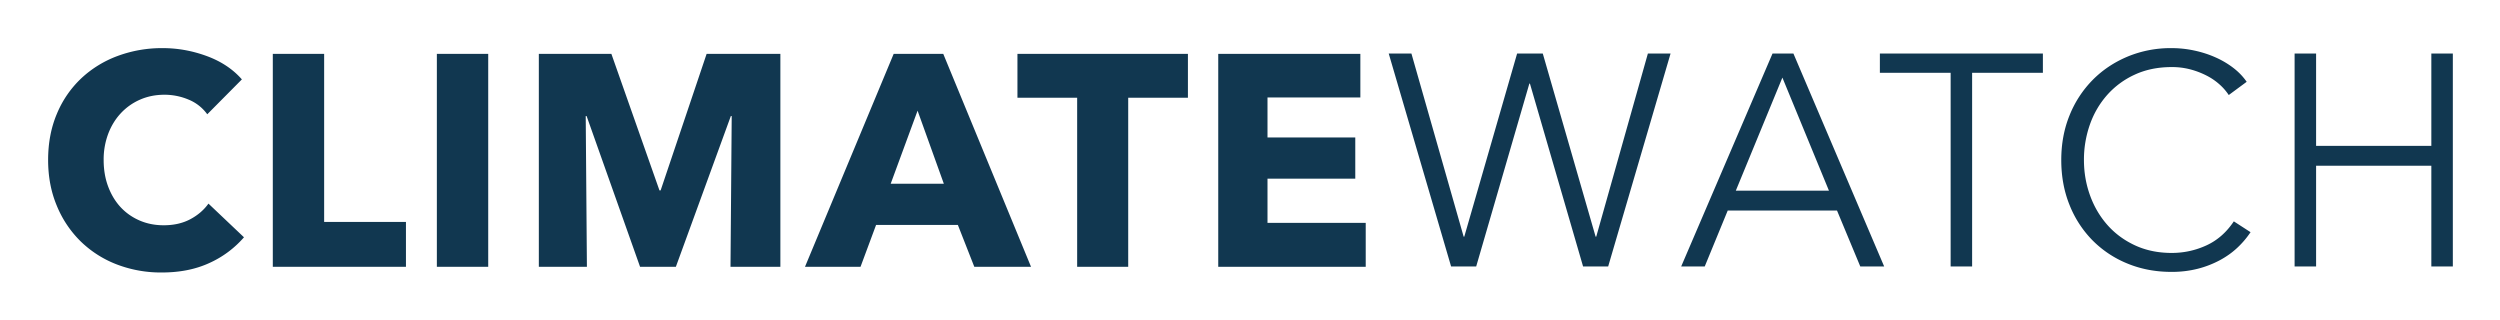 <svg xmlns="http://www.w3.org/2000/svg" role="img" viewBox="-2.72 -2.72 141.31 18.06"><title>Climate Watch logo</title><path fill="#113750" fill-rule="evenodd" d="M11.07 10.693a5.69 5.69 0 0 1-1.957 1.454c-.776.357-1.67.535-2.683.535a6.956 6.956 0 0 1-2.557-.459 6 6 0 0 1-2.034-1.3A6.025 6.025 0 0 1 .49 8.907C.163 8.126 0 7.265 0 6.324c0-.963.166-1.836.498-2.618a5.825 5.825 0 0 1 1.375-1.998A6.084 6.084 0 0 1 3.933.442 7.214 7.214 0 0 1 6.48 0c.844 0 1.674.15 2.49.45.815.3 1.476.74 1.982 1.318L8.995 3.74a2.426 2.426 0 0 0-1.063-.833 3.504 3.504 0 0 0-1.35-.272c-.507 0-.97.093-1.393.28a3.266 3.266 0 0 0-1.088.774c-.304.329-.54.717-.709 1.165a4.137 4.137 0 0 0-.253 1.47c0 .544.084 1.043.253 1.496.169.453.402.841.7 1.165.299.323.656.575 1.072.756.416.181.872.272 1.367.272.574 0 1.074-.113 1.502-.34.427-.227.77-.521 1.03-.884l2.008 1.904zm1.63 1.666V.323h2.902v9.503h4.624v2.533H12.7zm9.273 0V.323h2.903v12.036h-2.903zm16.598 0l.068-8.517h-.05l-3.106 8.517h-2.025l-3.02-8.517h-.051l.067 8.517h-2.717V.323h4.1l2.718 7.718h.067l2.6-7.718h4.168v12.036h-2.82zm13.78 0l-.928-2.363h-4.624l-.878 2.363h-3.139L47.795.323h2.801l4.961 12.036h-3.206zm-3.206-8.823l-1.52 4.131h3.005l-1.485-4.131zm11.906-.731v9.554h-2.886V2.805H54.79V.323h9.636v2.482h-3.375zm5.089 9.554V.323h8.033v2.465h-5.249v2.261h4.962v2.329h-4.962v2.499h5.552v2.482H66.14zm13.872-1.7h.034L83.033.306h1.451l2.987 10.353h.034L90.425.306h1.282L88.18 12.342h-1.418L83.758 2.006h-.033L80.72 12.342h-1.418L75.776.306h1.283l2.953 10.353zm13.628 1.683h-1.333L97.47.306h1.181l5.13 12.036h-1.35l-1.316-3.162h-6.177l-1.3 3.162zm1.755-4.284h5.265l-2.632-6.392-2.633 6.392zm13.358 4.284h-1.215V1.394h-4V.306h9.214v1.088h-4v10.948zm15.737-1.938a4.995 4.995 0 0 1-.734.867c-.287.272-.619.51-.996.714a5.569 5.569 0 0 1-1.249.485 5.9 5.9 0 0 1-1.493.178c-.9 0-1.733-.159-2.498-.476a5.904 5.904 0 0 1-1.974-1.318 6.007 6.007 0 0 1-1.291-1.997c-.31-.77-.464-1.615-.464-2.533 0-.918.157-1.762.472-2.533a6.049 6.049 0 0 1 1.308-1.997c.557-.562 1.215-1 1.975-1.318A6.348 6.348 0 0 1 120.018 0c.439 0 .869.045 1.29.136.423.09.82.218 1.19.382a4.97 4.97 0 0 1 1.013.595c.304.233.557.496.76.791l-1.013.748a3.037 3.037 0 0 0-.498-.578 3.385 3.385 0 0 0-.734-.51 4.572 4.572 0 0 0-.92-.357 4.053 4.053 0 0 0-1.071-.136c-.777 0-1.471.142-2.084.425a4.688 4.688 0 0 0-1.561 1.147 5.022 5.022 0 0 0-.98 1.675 5.958 5.958 0 0 0-.337 2.006c0 .703.116 1.371.346 2.006.23.635.56 1.193.987 1.675.428.481.948.864 1.561 1.147.614.283 1.303.425 2.068.425.686 0 1.339-.142 1.957-.425.62-.283 1.137-.737 1.553-1.36l.945.612zM126.98.306h1.215v5.219h6.514V.306h1.215v12.036h-1.215V6.647h-6.514v5.695h-1.215V.306z"/></svg>